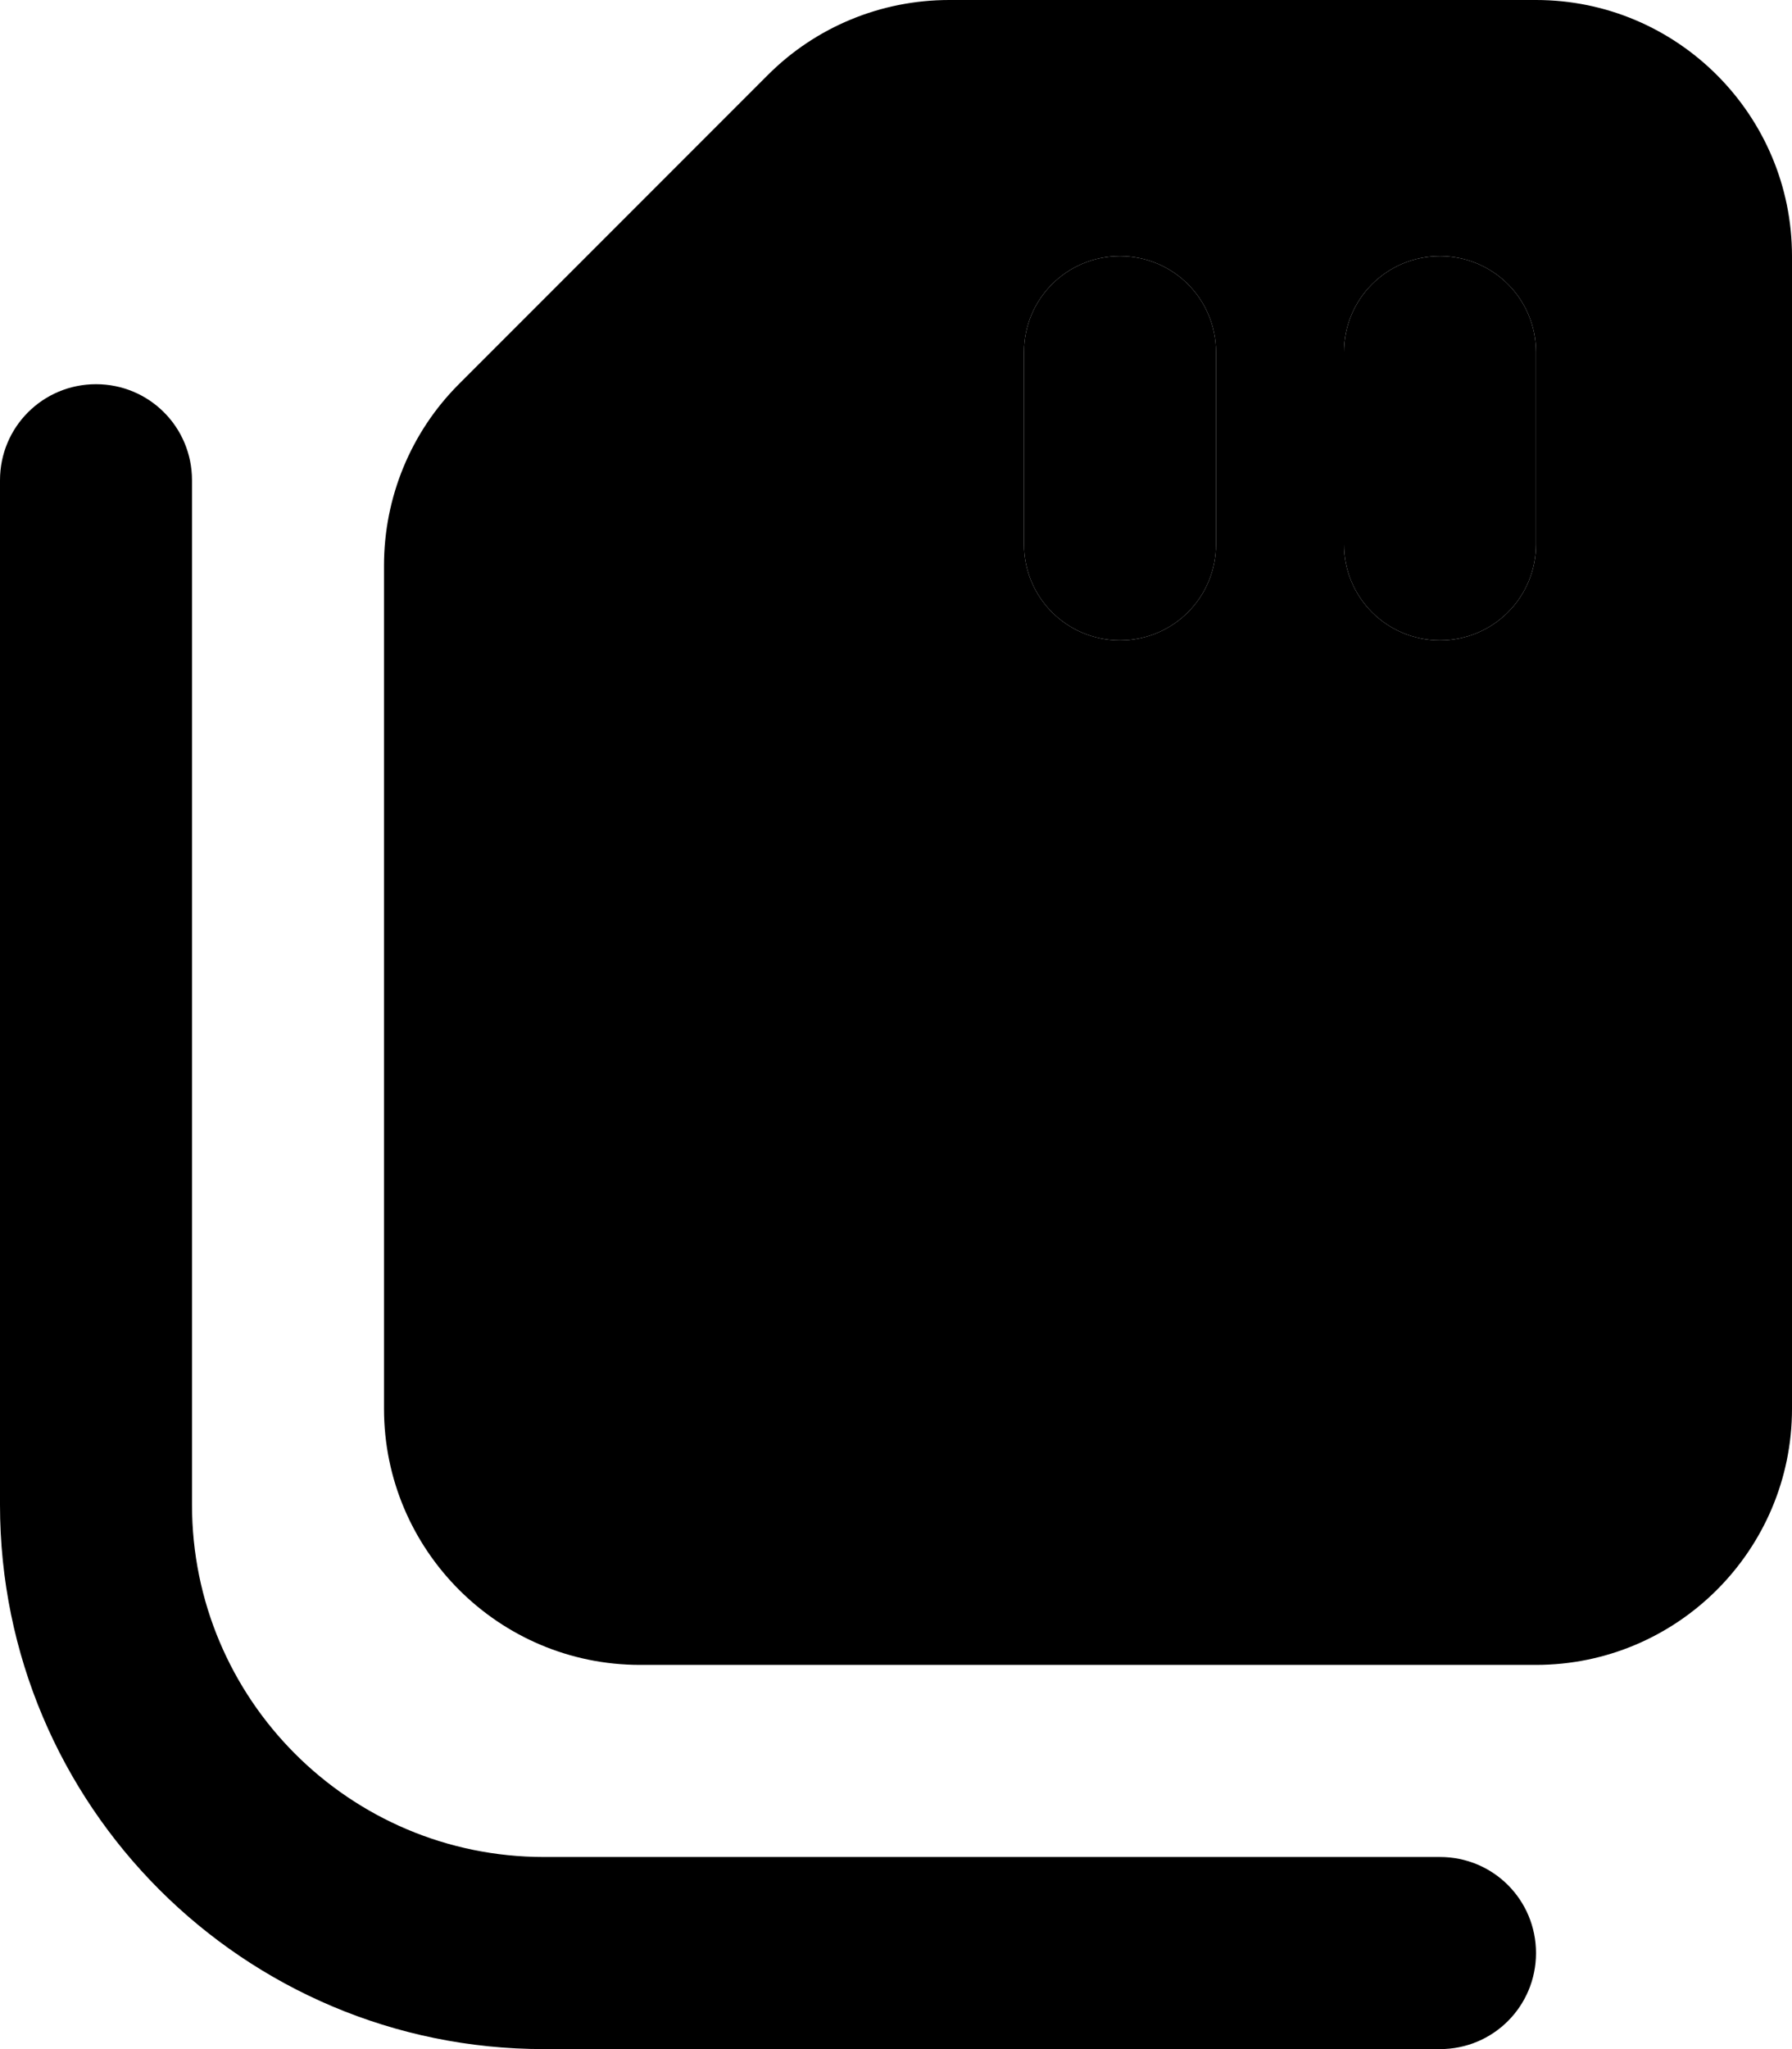 <svg xmlns="http://www.w3.org/2000/svg" viewBox="0 0 448 512"><path class="pr-icon-duotone-secondary" d="M0 120L0 376c0 75.1 60.9 136 136 136l224 0c13.3 0 24-10.7 24-24s-10.7-24-24-24l-224 0c-48.6 0-88-39.4-88-88l0-256c0-13.3-10.7-24-24-24S0 106.7 0 120zM256 88l0 48c0 13.3 10.7 24 24 24s24-10.7 24-24l0-48c0-13.3-10.7-24-24-24s-24 10.7-24 24zm80 0l0 48c0 13.3 10.7 24 24 24s24-10.7 24-24l0-48c0-13.3-10.7-24-24-24s-24 10.7-24 24z"/><path class="pr-icon-duotone-primary" d="M448 64c0-35.3-28.7-64-64-64L237.3 0C220.3 0 204 6.7 192 18.7L114.7 96c-12 12-18.7 28.3-18.7 45.3L96 352c0 35.3 28.7 64 64 64l224 0c35.3 0 64-28.7 64-64l0-288zM304 88l0 48c0 13.3-10.7 24-24 24s-24-10.7-24-24l0-48c0-13.3 10.7-24 24-24s24 10.7 24 24zm80 0l0 48c0 13.3-10.7 24-24 24s-24-10.7-24-24l0-48c0-13.3 10.7-24 24-24s24 10.7 24 24z"/></svg>